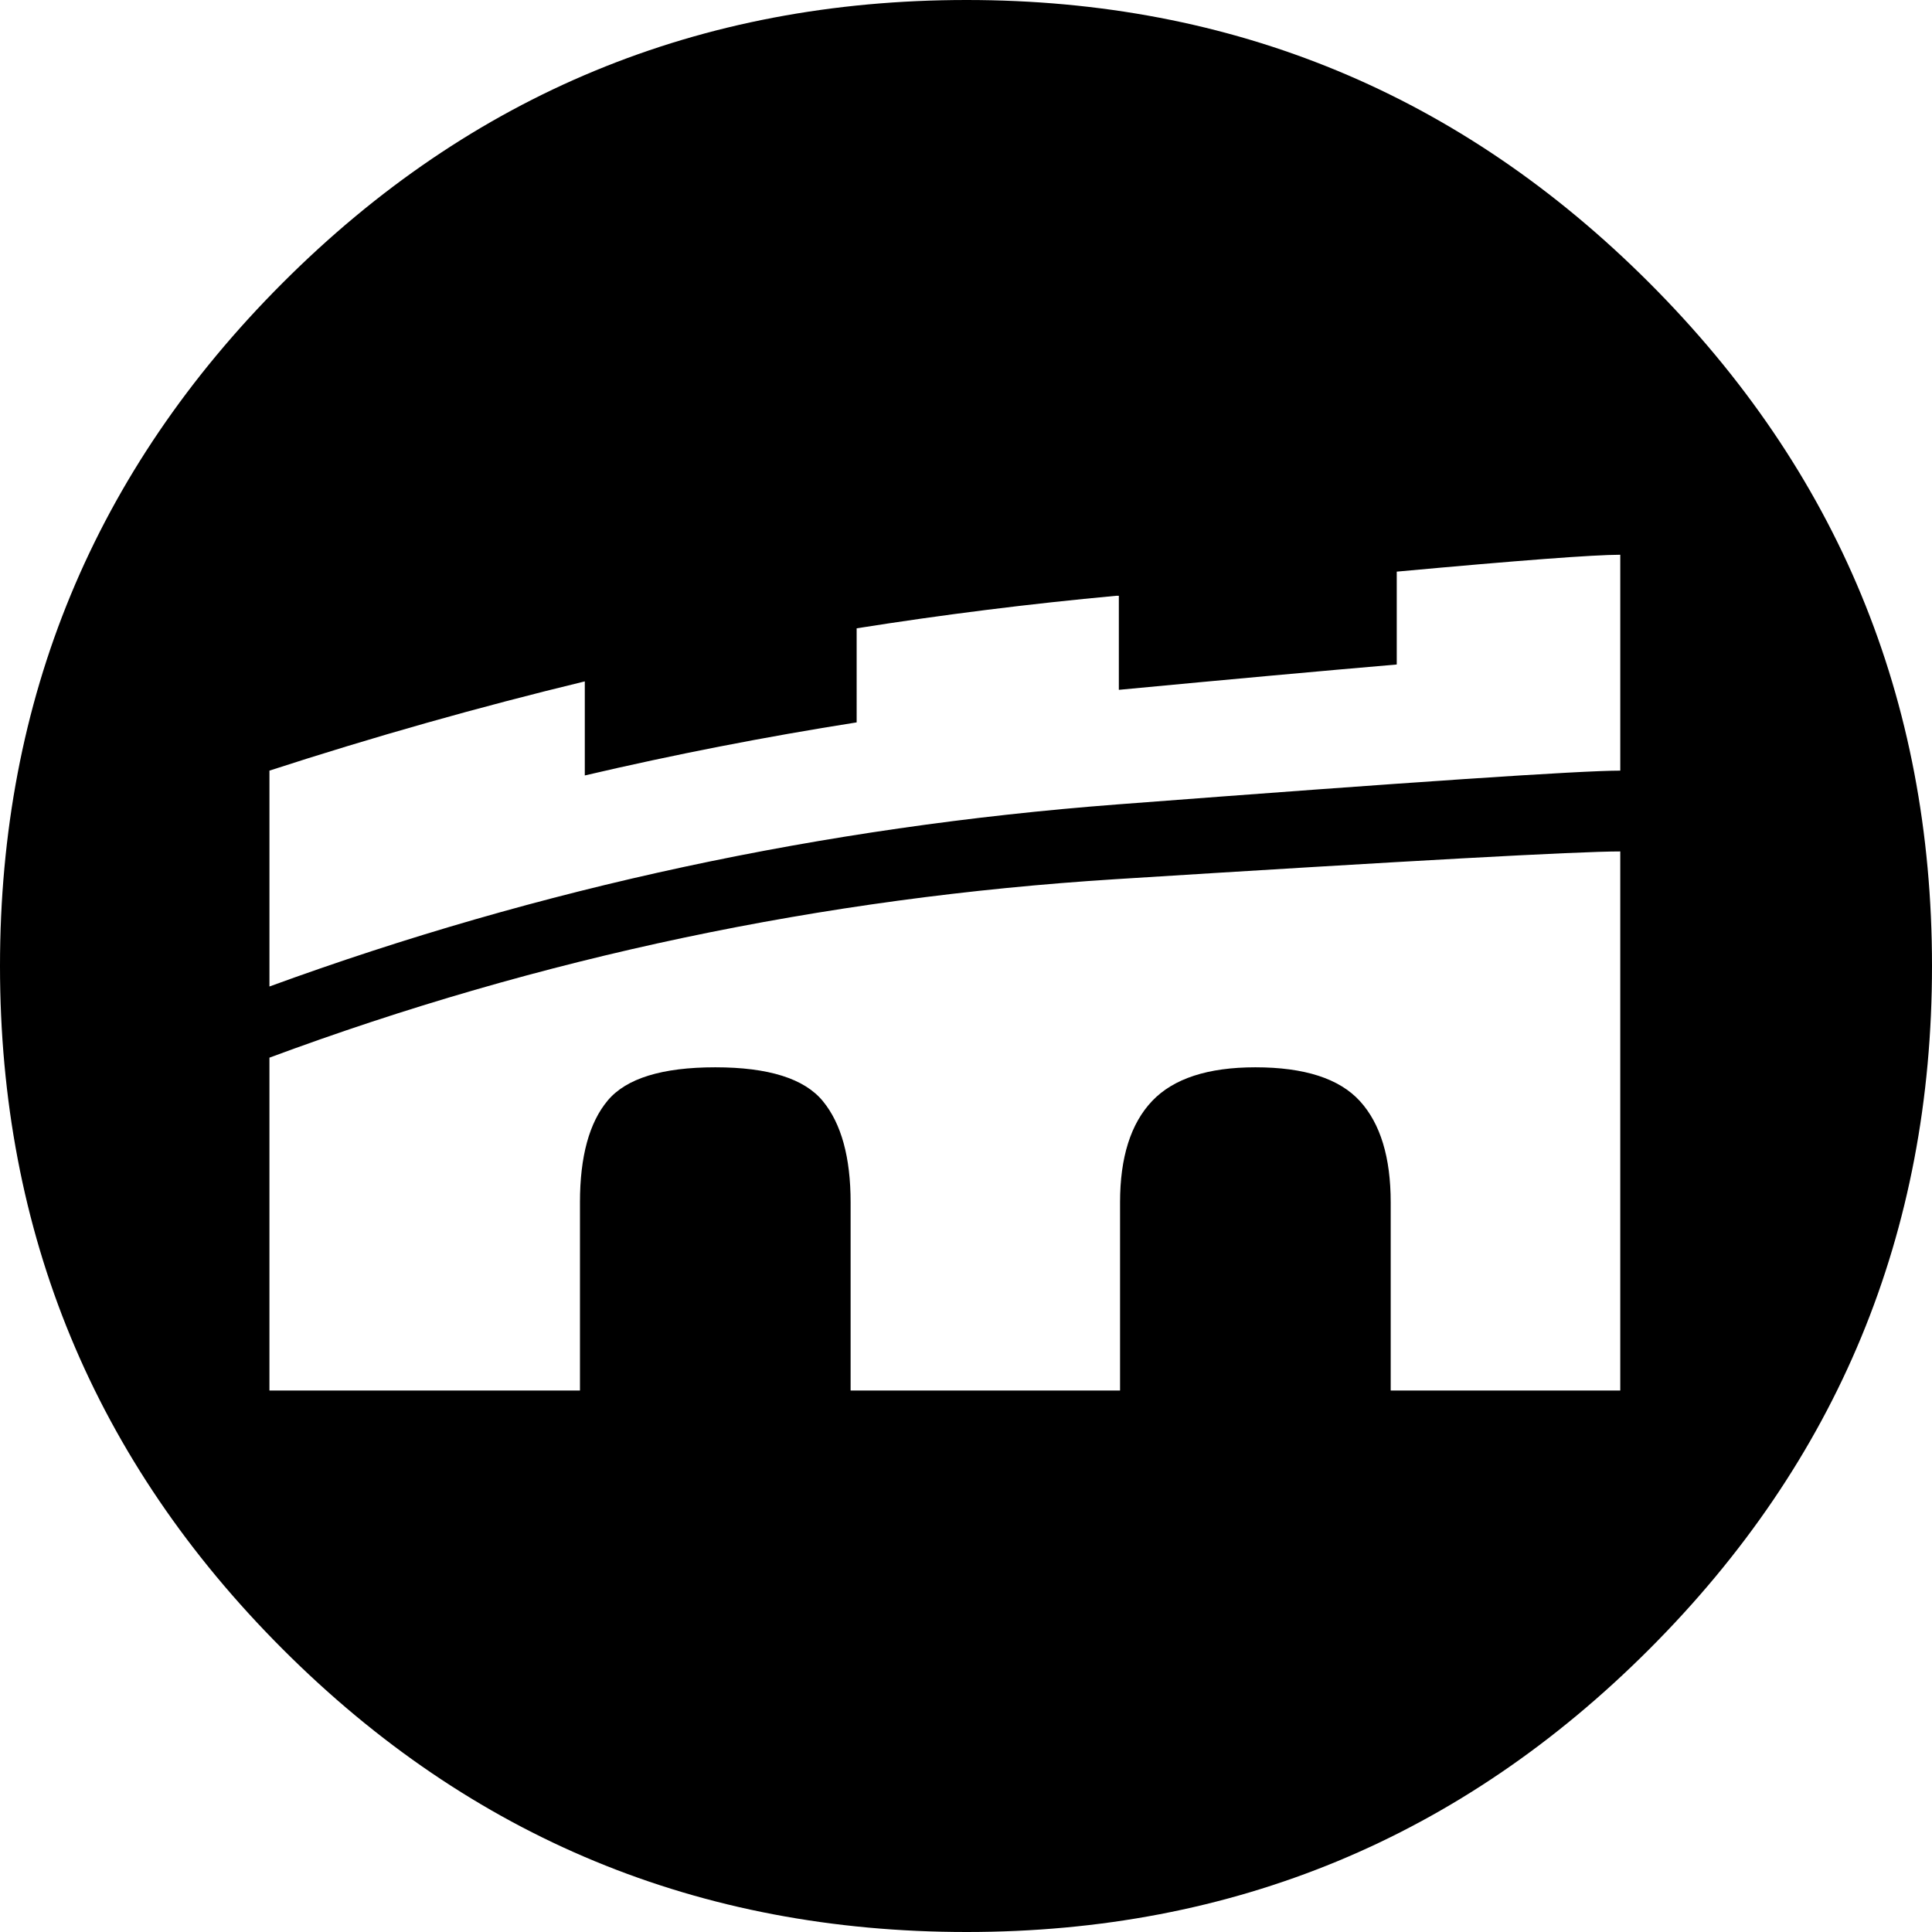 <?xml version="1.0" encoding="utf-8"?>
<!-- Generator: Adobe Illustrator 15.0.0, SVG Export Plug-In . SVG Version: 6.00 Build 0)  -->
<!DOCTYPE svg PUBLIC "-//W3C//DTD SVG 1.1//EN" "http://www.w3.org/Graphics/SVG/1.1/DTD/svg11.dtd">
<svg version="1.1" id="Layer_1" xmlns="http://www.w3.org/2000/svg" xmlns:xlink="http://www.w3.org/1999/xlink" x="0px" y="0px"
	 width="512px" height="512px" viewBox="0.5 792.5 512 512" enable-background="new 0.5 792.5 512 512" xml:space="preserve">
<g transform="matrix(1 0 0 -1 0 1638)">
	<path d="M512.5,589.5c0-70.738-24.976-131.09-74.927-181.053C387.621,358.482,327.317,333.5,256.659,333.5
		c-70.871,0-131.281,24.982-181.232,74.947C25.475,458.41,0.5,518.762,0.5,589.5s24.976,131.09,74.927,181.054
		c49.951,49.964,110.362,74.946,181.232,74.946c70.657,0,130.962-24.982,180.914-74.946C487.525,720.59,512.5,660.238,512.5,589.5z
		 M154.196,477.001v49.857c0,12.145,2.455,21.146,7.365,27.007c4.909,5.858,14.409,8.789,28.498,8.789s23.588-2.983,28.497-8.949
		c4.911-5.967,7.365-14.915,7.365-26.847v-49.857h71.405v49.857c0,11.932,2.829,20.88,8.485,26.847
		c5.655,5.966,14.783,8.949,27.378,8.949c13.022,0,22.252-2.983,27.696-8.949c5.442-5.967,8.167-14.915,8.167-26.847v-49.857h60.836
		v142.861c-11.313,0-55.875-2.451-133.683-7.351c-77.809-4.901-152.575-20.668-224.3-47.302v-88.209H154.196z M297.005,662.688
		v24.929h-0.64c-23.054-2.13-46.002-5.007-68.843-8.629V654.06c-24.335-3.836-48.351-8.523-72.045-14.063v24.929
		c-28.177-6.818-56.035-14.702-83.572-23.65v-57.209c71.725,26.208,146.651,42.294,224.781,48.261
		c78.128,5.966,122.53,8.948,133.202,8.948v57.209c-7.043,0-26.788-1.492-59.235-4.475V669.4
		C350.799,667.696,326.249,665.458,297.005,662.688z"/>
</g>
</svg>

